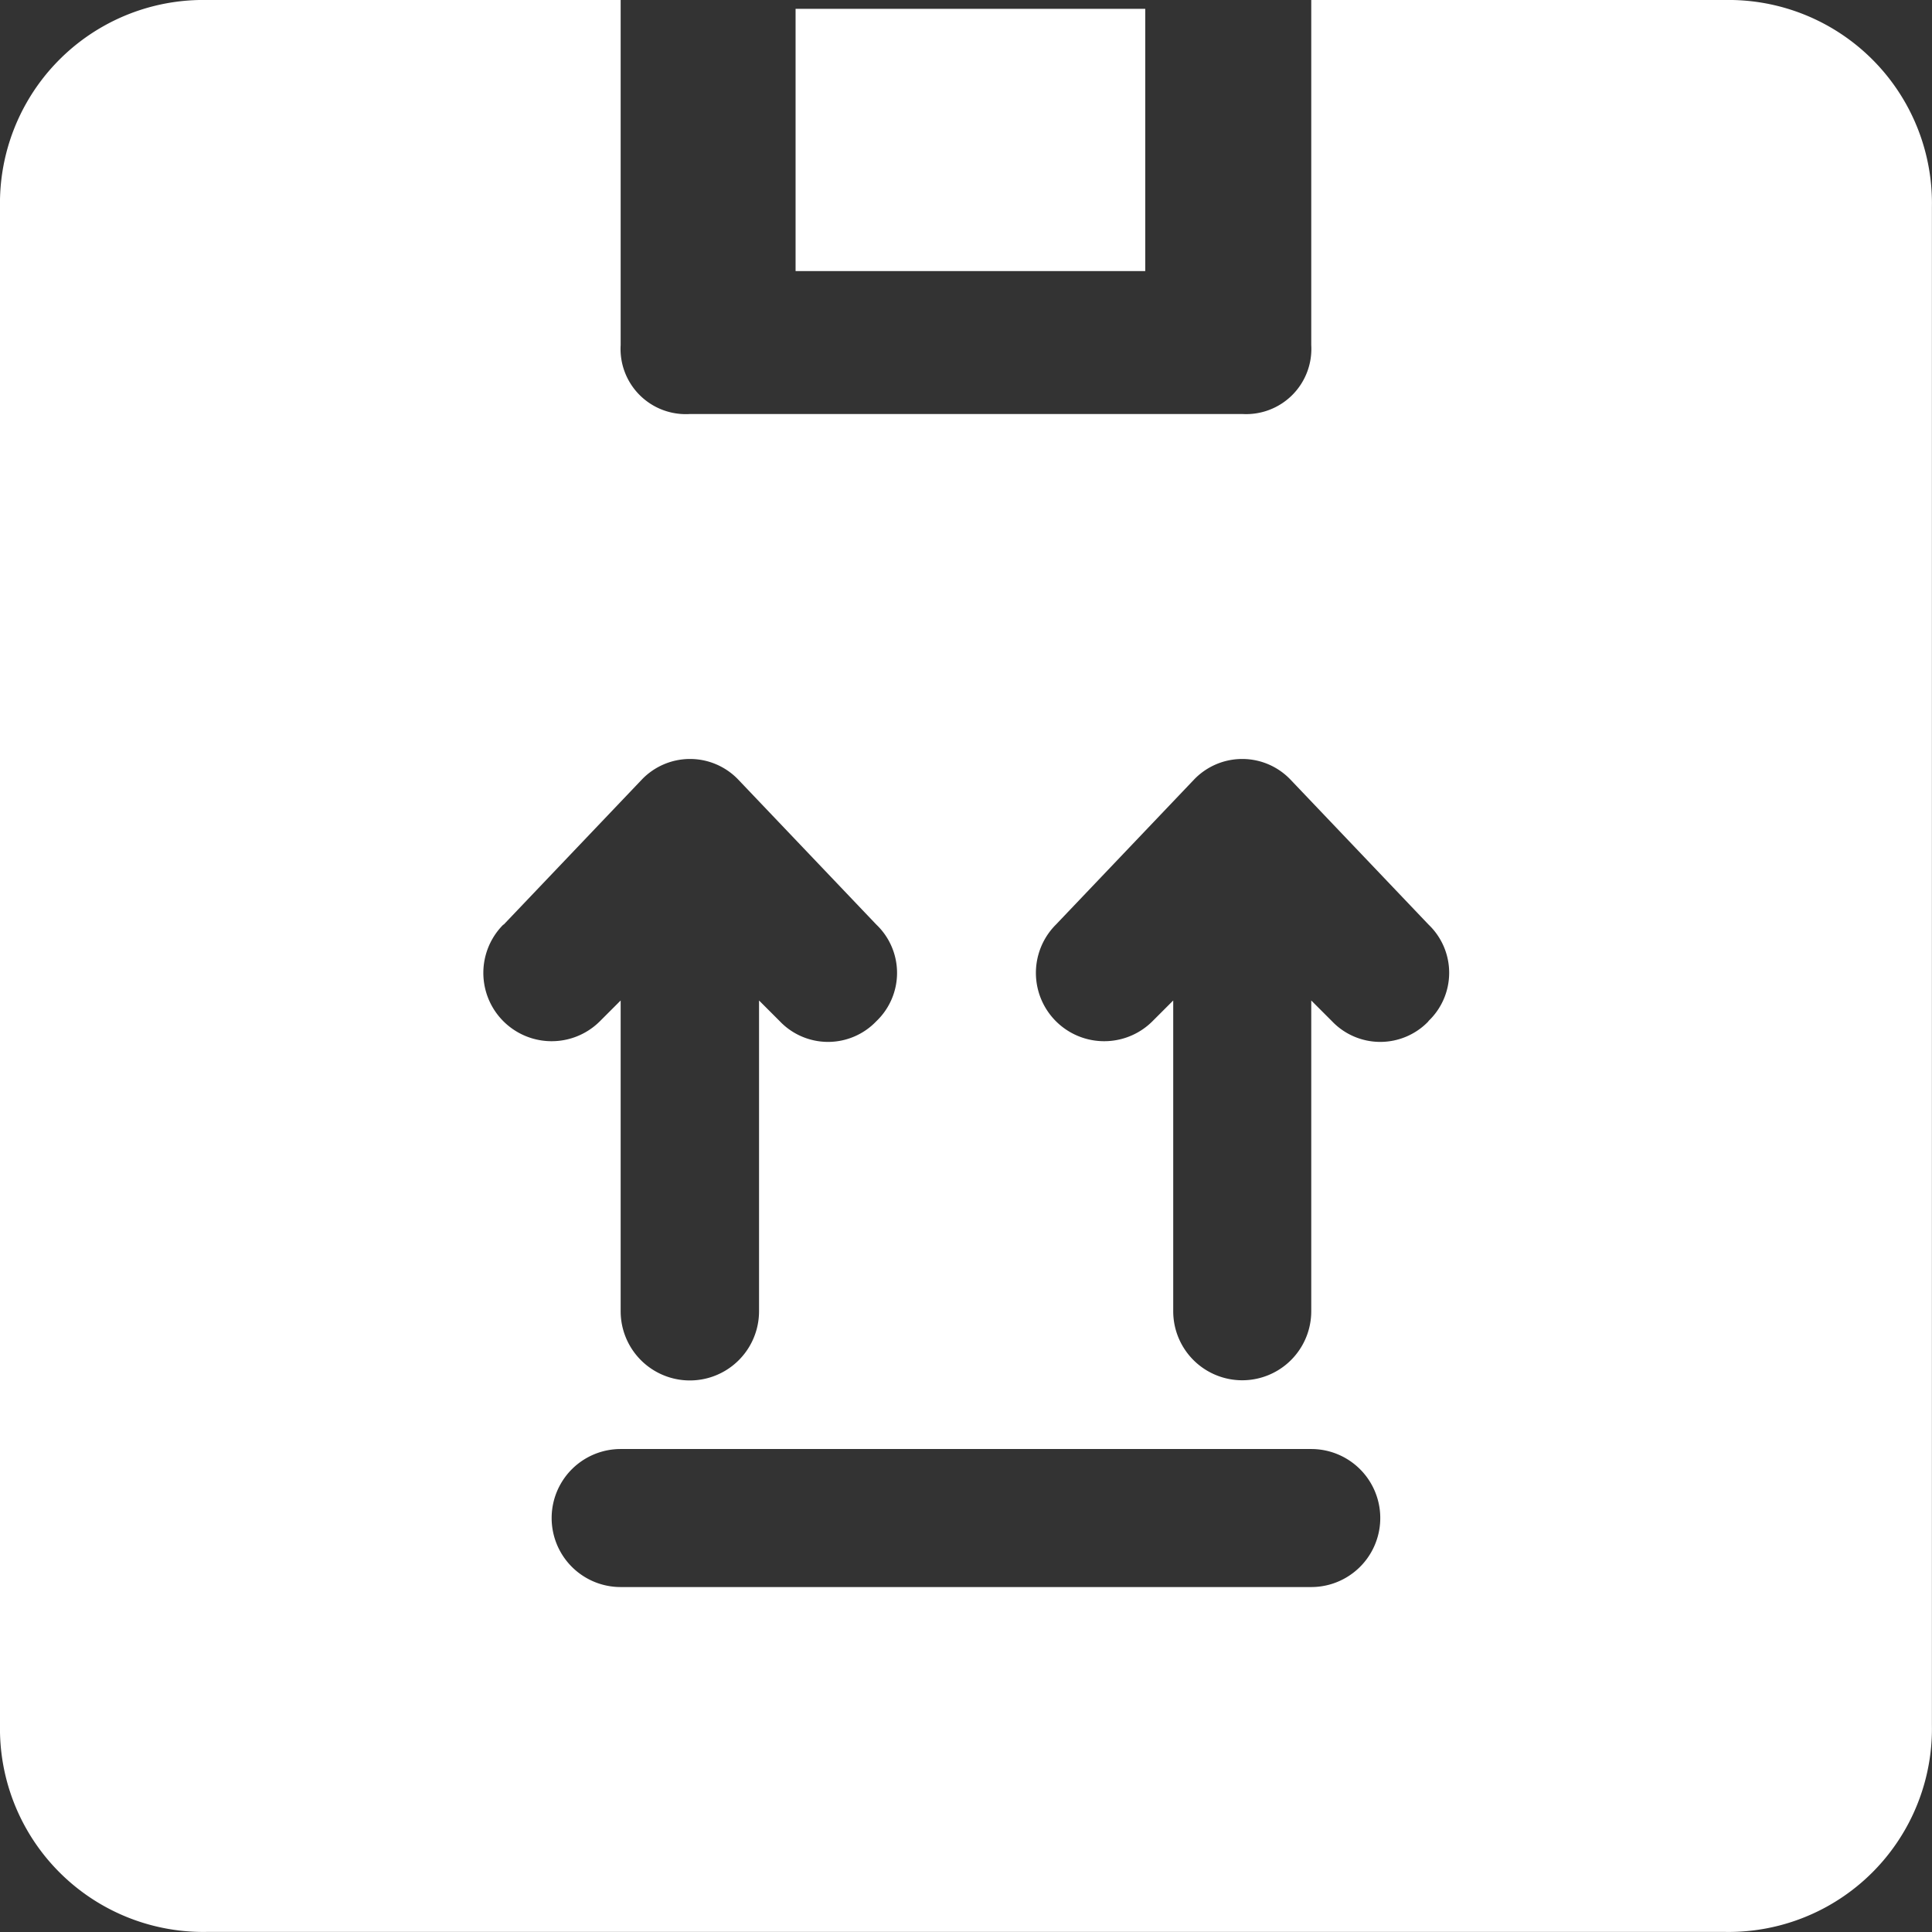 <svg xmlns="http://www.w3.org/2000/svg" width="22.101" height="22.101" viewBox="0 0 22.101 22.101">
  <rect x="0" y="0" width="22.101" height="22.101" fill="#333333" stroke="none"/>
  <g id="parcel-svgrepo-com" transform="translate(-2 -2)">
    <rect id="Rectangle_3837" data-name="Rectangle 3837" width="4" height="3" transform="translate(11.101 2.101)" fill="#fff"/>
    <path id="Path_12197" data-name="Path 12197" d="M21.733,2H17V5.947a.746.746,0,0,1-.789.789H9.893A.746.746,0,0,1,9.1,5.947V2H4.368A2.326,2.326,0,0,0,2,4.368V21.733A2.326,2.326,0,0,0,4.368,24.1H21.733A2.326,2.326,0,0,0,24.1,21.733V4.368A2.326,2.326,0,0,0,21.733,2ZM7.762,12.577l1.579-1.658h0a.763.763,0,0,1,1.105,0h0l1.579,1.658a.763.763,0,0,1,0,1.105.763.763,0,0,1-1.105,0l-.237-.237V17A.789.789,0,1,1,9.1,17V13.445l-.237.237a.781.781,0,1,1-1.105-1.105ZM17,20.155H9.1a.789.789,0,1,1,0-1.579H17a.789.789,0,1,1,0,1.579Zm1.342-6.473a.763.763,0,0,1-1.105,0L17,13.445V17a.789.789,0,1,1-1.579,0V13.445l-.237.237a.781.781,0,1,1-1.105-1.105l1.579-1.658h0a.763.763,0,0,1,1.105,0h0l1.579,1.658A.762.762,0,0,1,18.339,13.682Z" fill="#fff"/>
  </g>
</svg>
